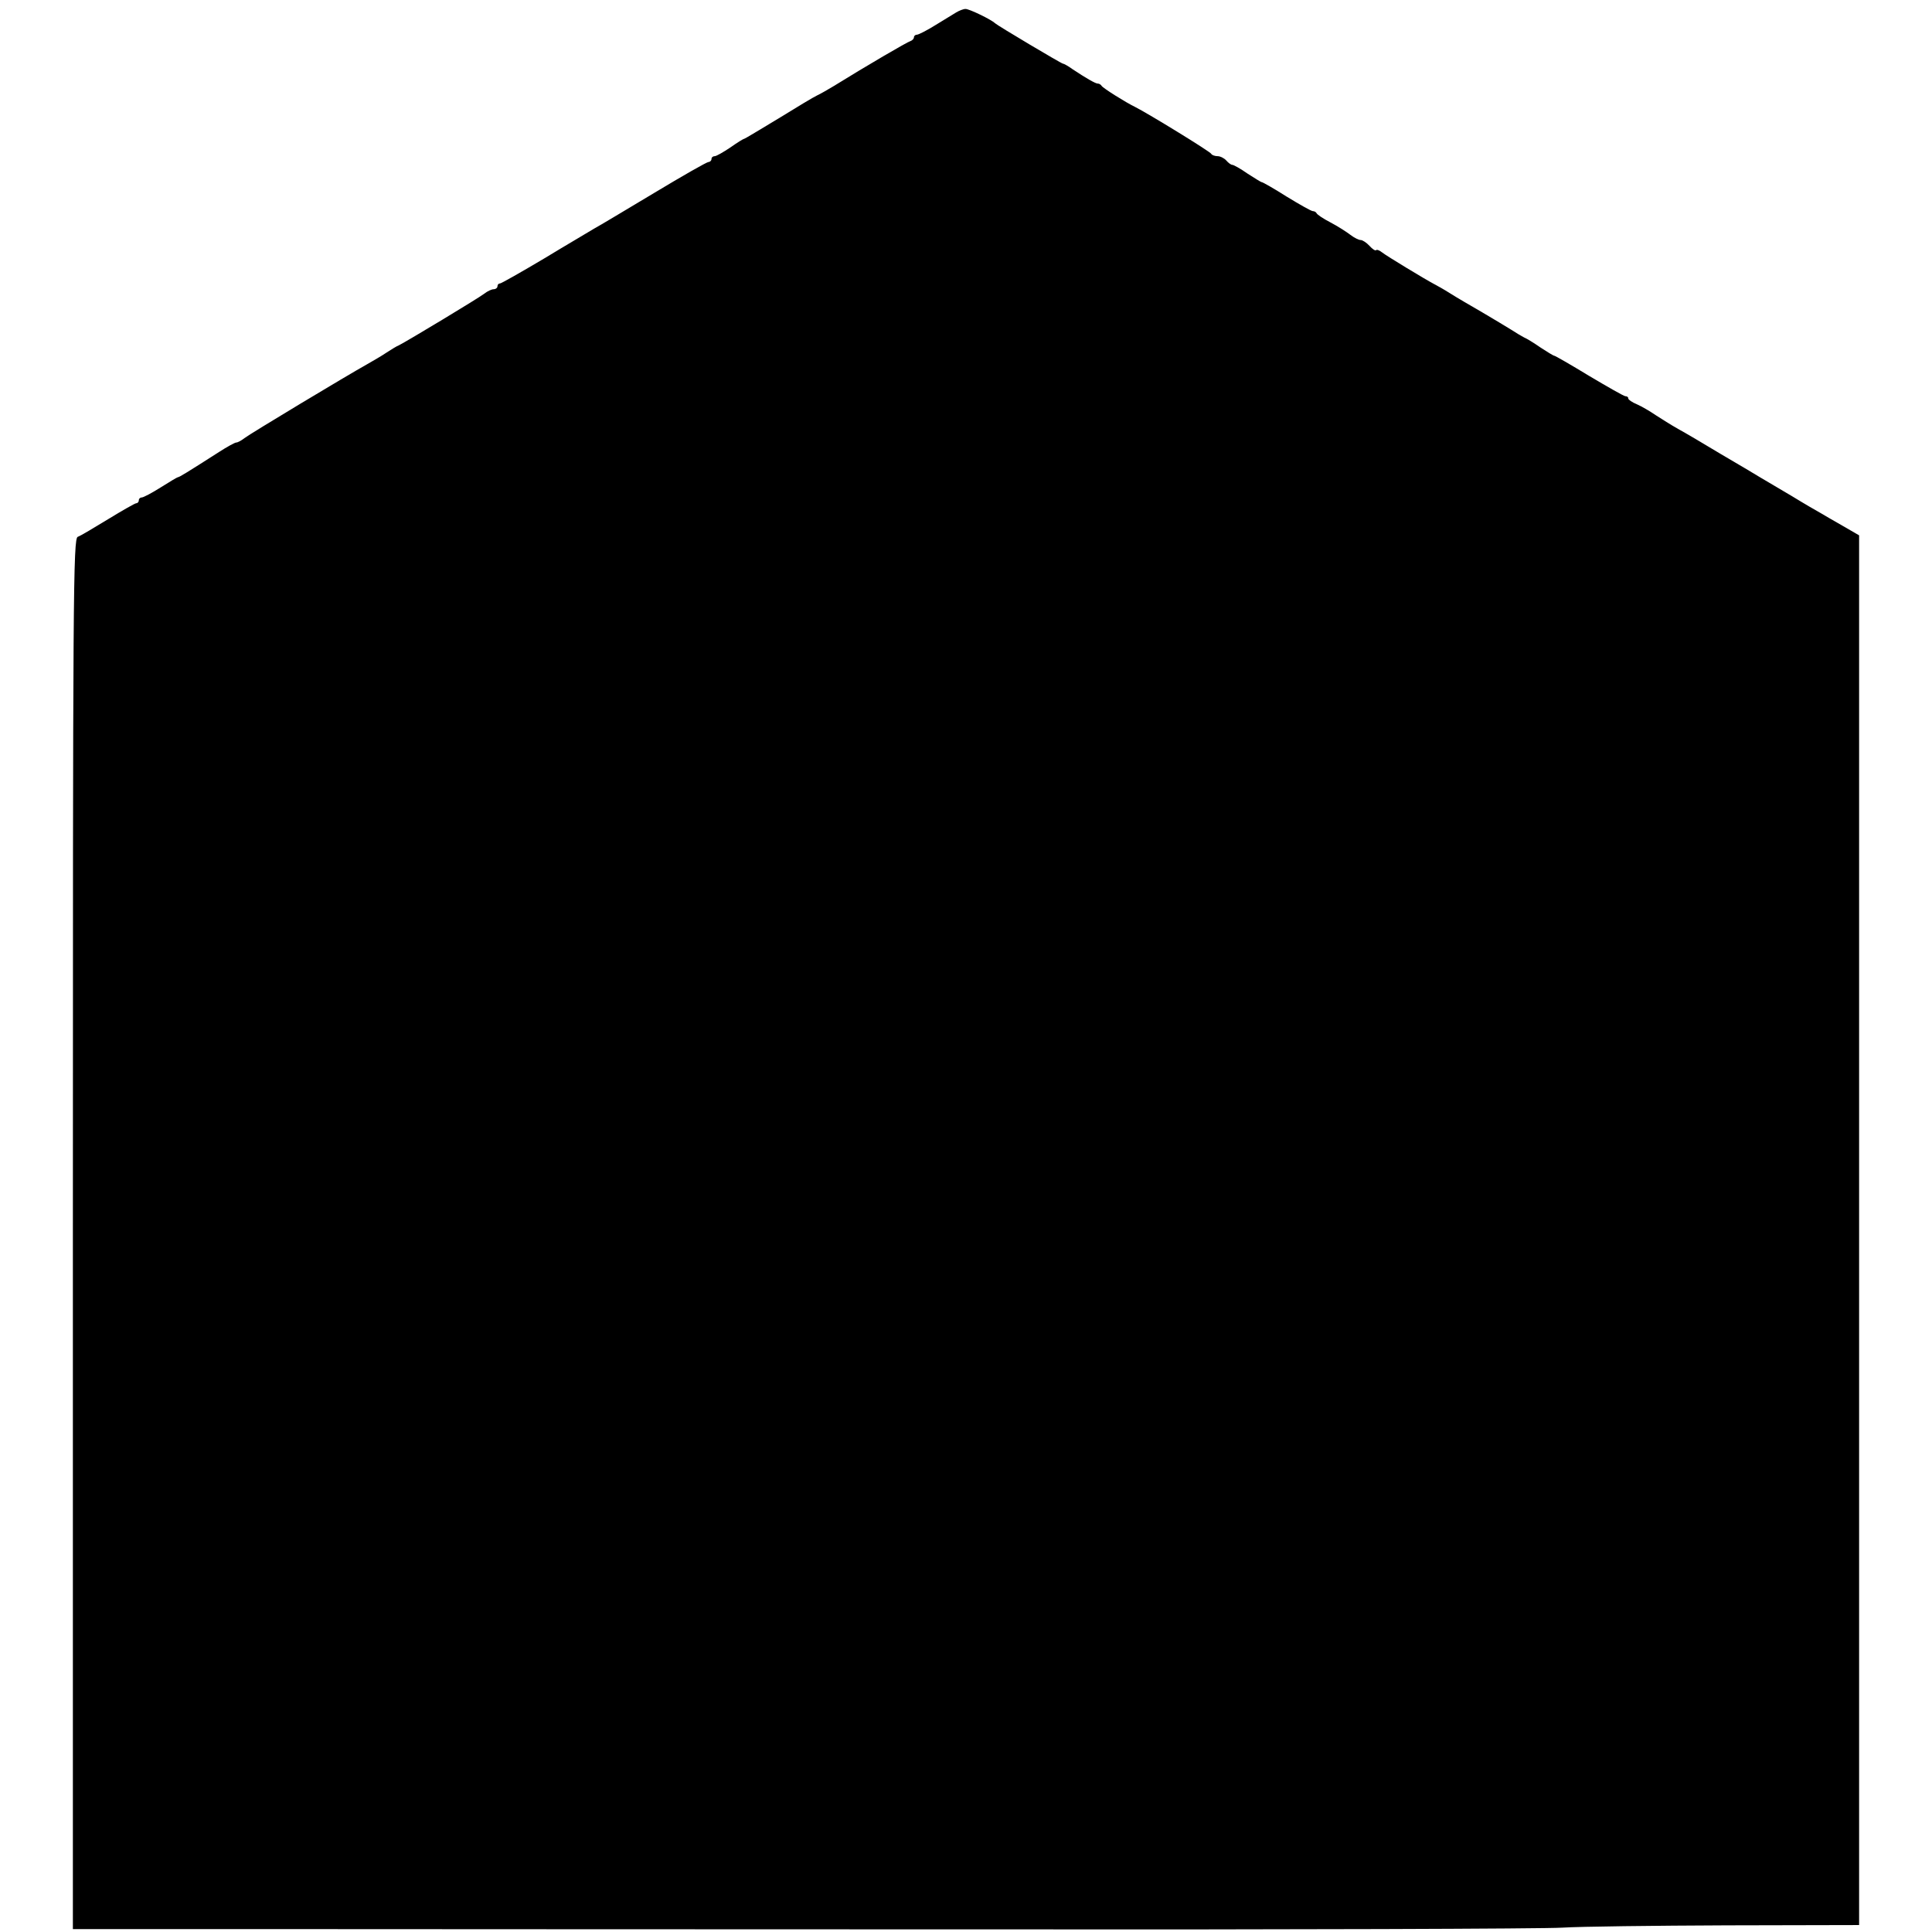 <?xml version="1.0" standalone="no"?>
<!DOCTYPE svg PUBLIC "-//W3C//DTD SVG 20010904//EN"
 "http://www.w3.org/TR/2001/REC-SVG-20010904/DTD/svg10.dtd">
<svg version="1.0" xmlns="http://www.w3.org/2000/svg"
 width="668pt" height="668pt" viewBox="0 0 668 668"
 preserveAspectRatio="xMidYMid meet">
<g transform="translate(0,668) scale(0.1,-0.1)"
fill="#000000" stroke="none">
<path d="M3306 6637 c-11 -7 -44 -27 -72 -44 -29 -18 -58 -33 -64 -33 -5 0
-10 -4 -10 -9 0 -5 -6 -11 -12 -13 -11 -3 -153 -86 -266 -156 -20 -12 -46 -27
-57 -32 -11 -5 -71 -41 -134 -80 -63 -38 -116 -70 -118 -70 -3 0 -24 -13 -48
-30 -24 -16 -48 -30 -54 -30 -6 0 -11 -4 -11 -10 0 -5 -5 -10 -10 -10 -6 0
-90 -48 -188 -107 -97 -58 -190 -114 -207 -123 -16 -10 -95 -56 -174 -104 -79
-47 -148 -86 -152 -86 -5 0 -9 -4 -9 -10 0 -5 -6 -10 -13 -10 -7 0 -22 -7 -32
-15 -19 -15 -268 -165 -296 -179 -8 -3 -27 -15 -44 -26 -16 -11 -46 -28 -65
-39 -70 -39 -406 -241 -425 -256 -10 -8 -23 -15 -28 -15 -5 0 -32 -15 -60 -33
-111 -71 -137 -87 -142 -87 -2 0 -29 -16 -59 -35 -30 -19 -60 -35 -66 -35 -5
0 -10 -4 -10 -10 0 -5 -4 -10 -9 -10 -4 0 -48 -25 -97 -55 -49 -30 -96 -58
-105 -61 -16 -5 -17 -187 -17 -2410 l0 -2404 666 0 c367 0 1500 -1 2518 -1
1019 -1 1903 2 1965 6 63 4 319 7 570 8 l457 1 0 2403 0 2402 -57 33 c-31 18
-65 37 -76 44 -11 6 -56 32 -100 59 -44 26 -93 55 -110 65 -16 10 -77 46 -135
80 -58 35 -124 74 -148 87 -23 13 -58 35 -78 48 -19 13 -48 30 -64 37 -17 7
-30 16 -30 20 0 5 -4 8 -10 8 -5 0 -61 32 -125 70 -64 39 -118 70 -121 70 -3
0 -24 13 -47 28 -23 16 -49 32 -57 35 -8 4 -28 16 -45 27 -16 10 -61 37 -100
60 -38 22 -88 51 -110 65 -22 14 -47 28 -55 32 -34 18 -166 98 -181 110 -9 7
-18 11 -21 8 -3 -3 -13 4 -23 15 -10 11 -24 20 -30 20 -7 0 -23 8 -36 18 -13
10 -44 30 -69 43 -25 13 -46 27 -48 32 -2 4 -8 7 -13 7 -5 0 -46 23 -90 50
-44 28 -83 50 -86 50 -3 0 -25 14 -50 30 -24 17 -48 30 -52 30 -5 0 -14 7 -21
15 -7 8 -21 15 -30 15 -10 0 -20 4 -22 8 -2 7 -219 140 -263 162 -33 16 -111
65 -116 73 -3 5 -9 8 -13 8 -7 -1 -43 20 -88 50 -15 11 -30 19 -33 19 -5 0
-227 132 -235 140 -12 12 -90 50 -102 49 -7 0 -22 -6 -32 -12z"/>
</g>
</svg>

